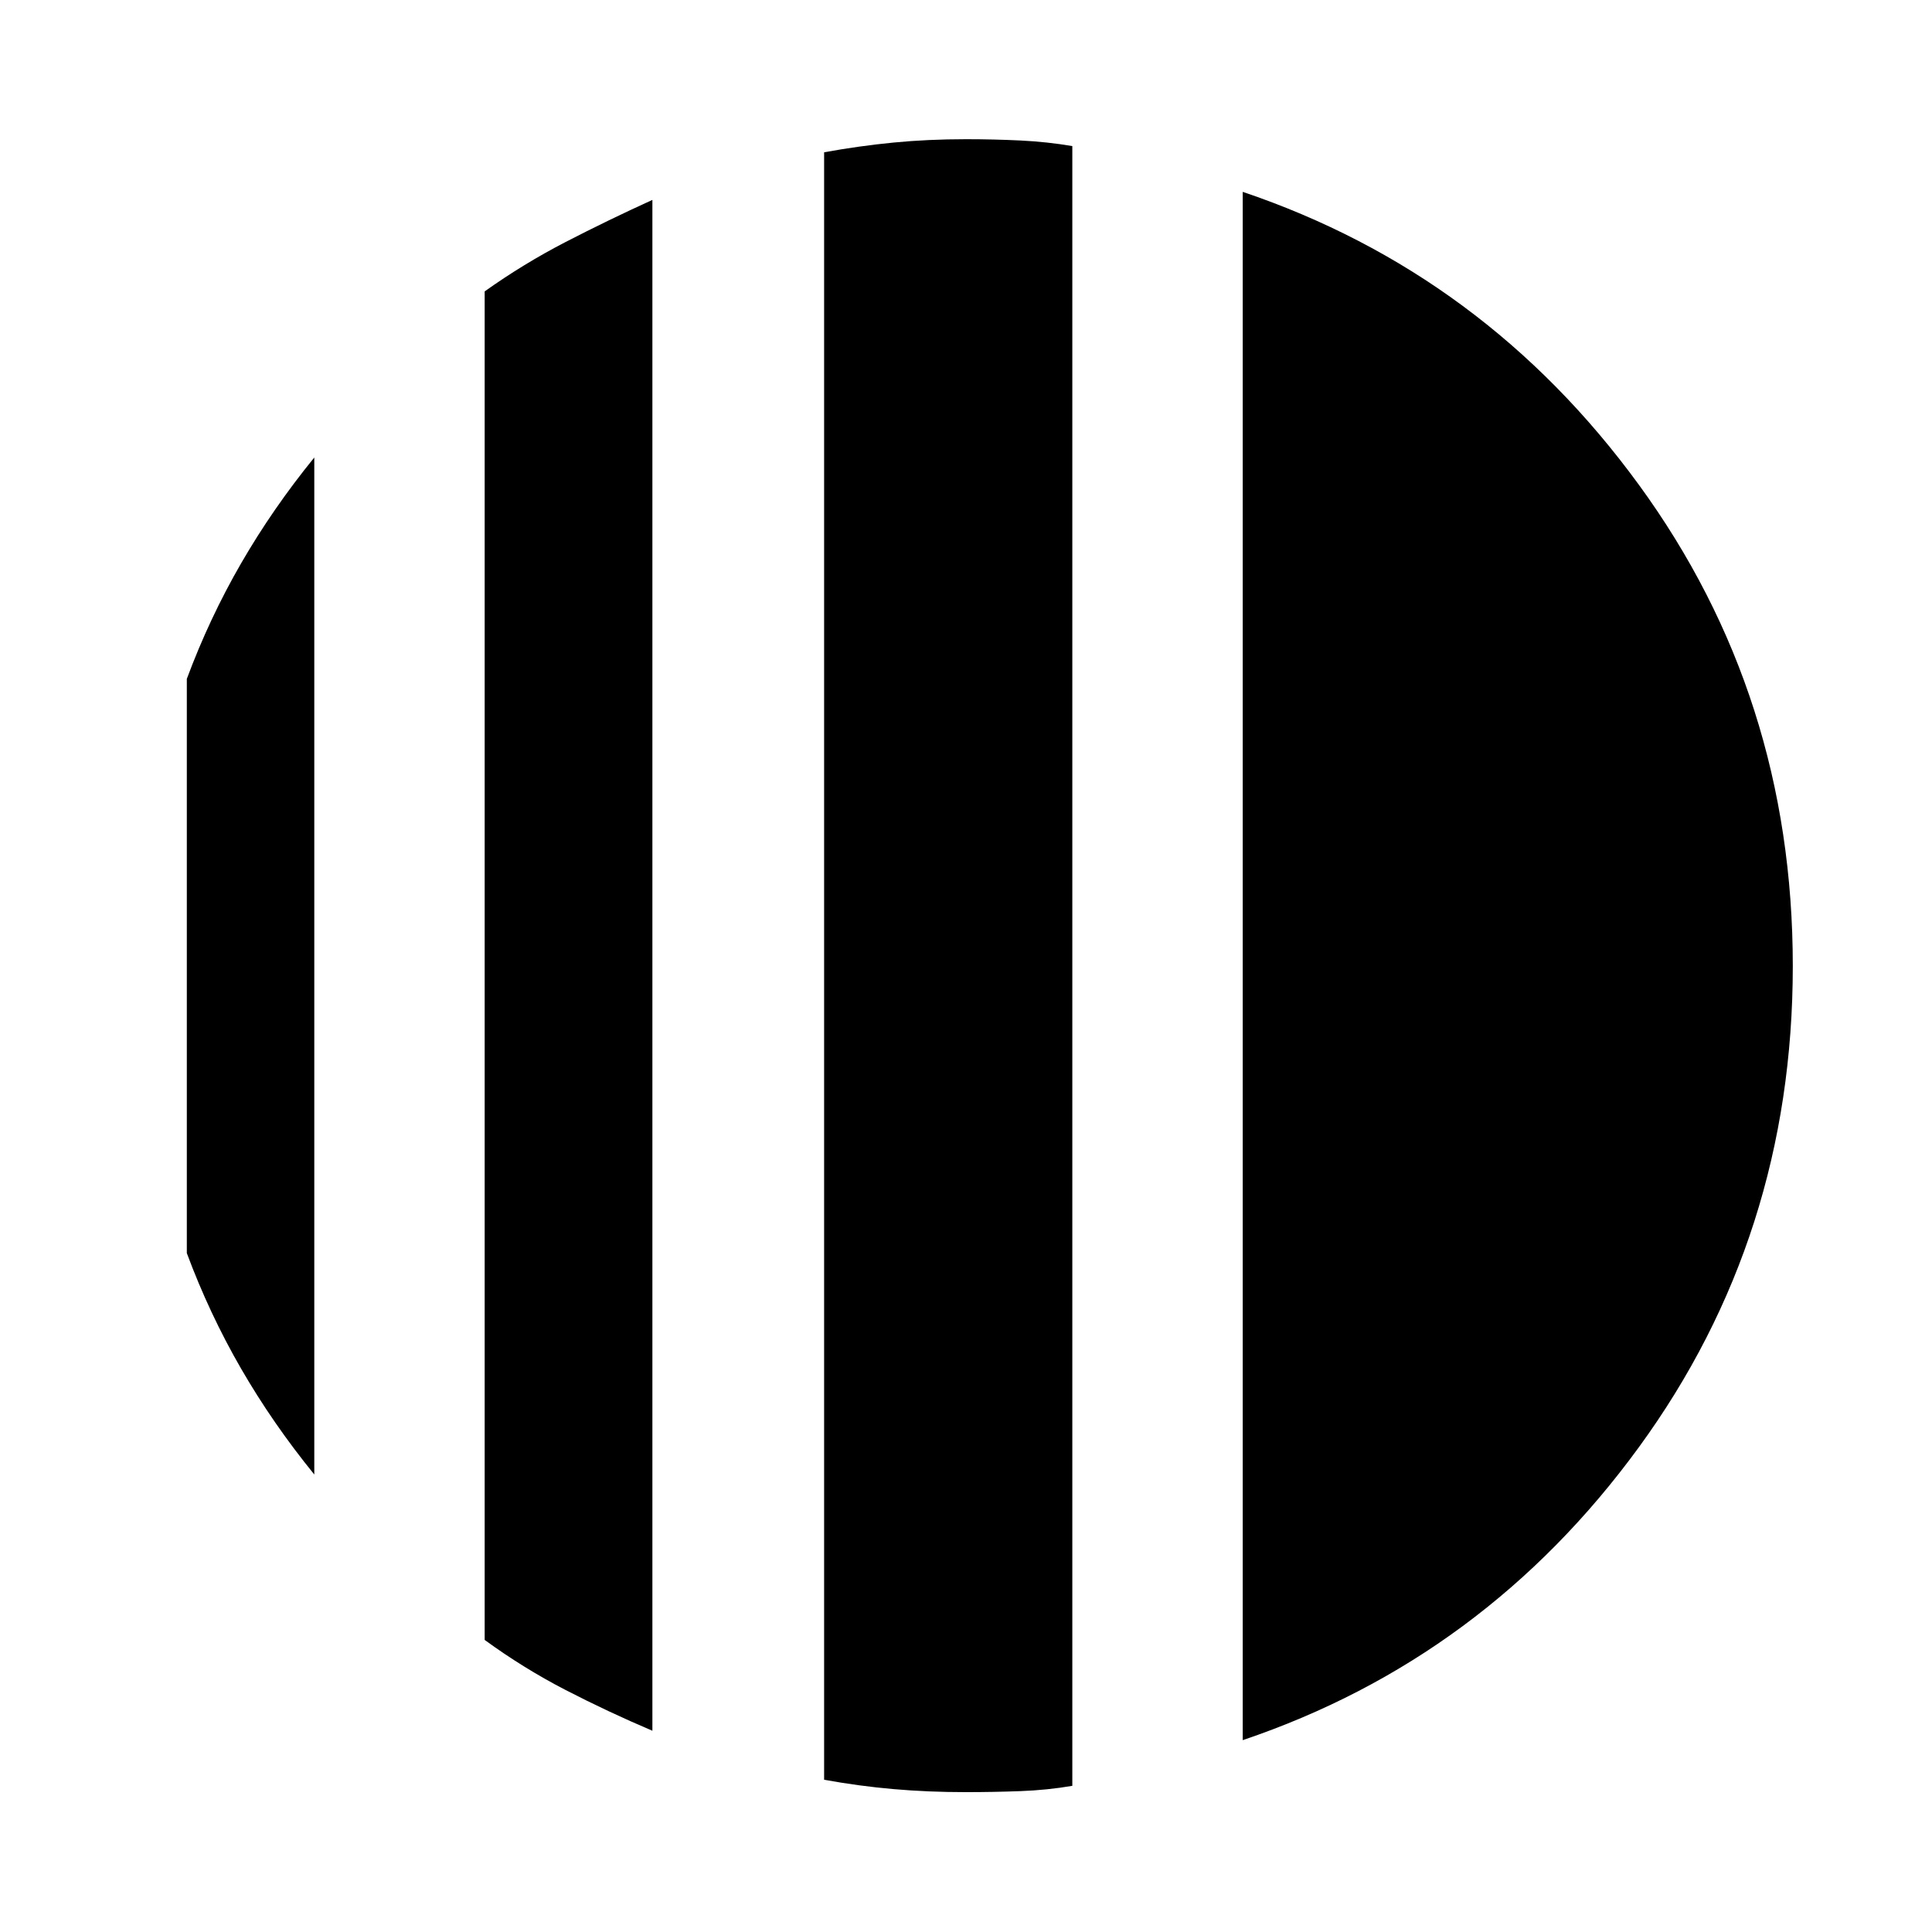 <svg xmlns="http://www.w3.org/2000/svg" height="40" viewBox="0 -960 960 960" width="40"><path d="M156.17-732.67v505.34Q135.5-252.74 119.75-280 104-307.27 92.83-337.33v-285.34Q104-652.73 119.75-680q15.75-27.26 36.42-52.67Zm168-128V-100q-22.17-9.43-43.09-20.23-20.91-10.8-40.25-24.9v-670.08q19.34-13.76 40.25-24.56 20.92-10.8 43.09-20.9ZM617.5-95.33v-769.34q120.33 40.66 196.83 145.53 76.5 104.87 76.5 239.14 0 134.27-76.5 239.14-76.5 104.87-196.83 145.53ZM480-69.5q-18.83 0-35.97-1.5-17.14-1.49-34.53-4.65v-808.68q17.39-3.17 34.53-4.84 17.14-1.66 35.97-1.66 13.67 0 27.03.64 13.36.65 25.8 2.78v814.78q-12.44 2.13-25.8 2.63-13.36.5-27.03.5Z"/></svg>